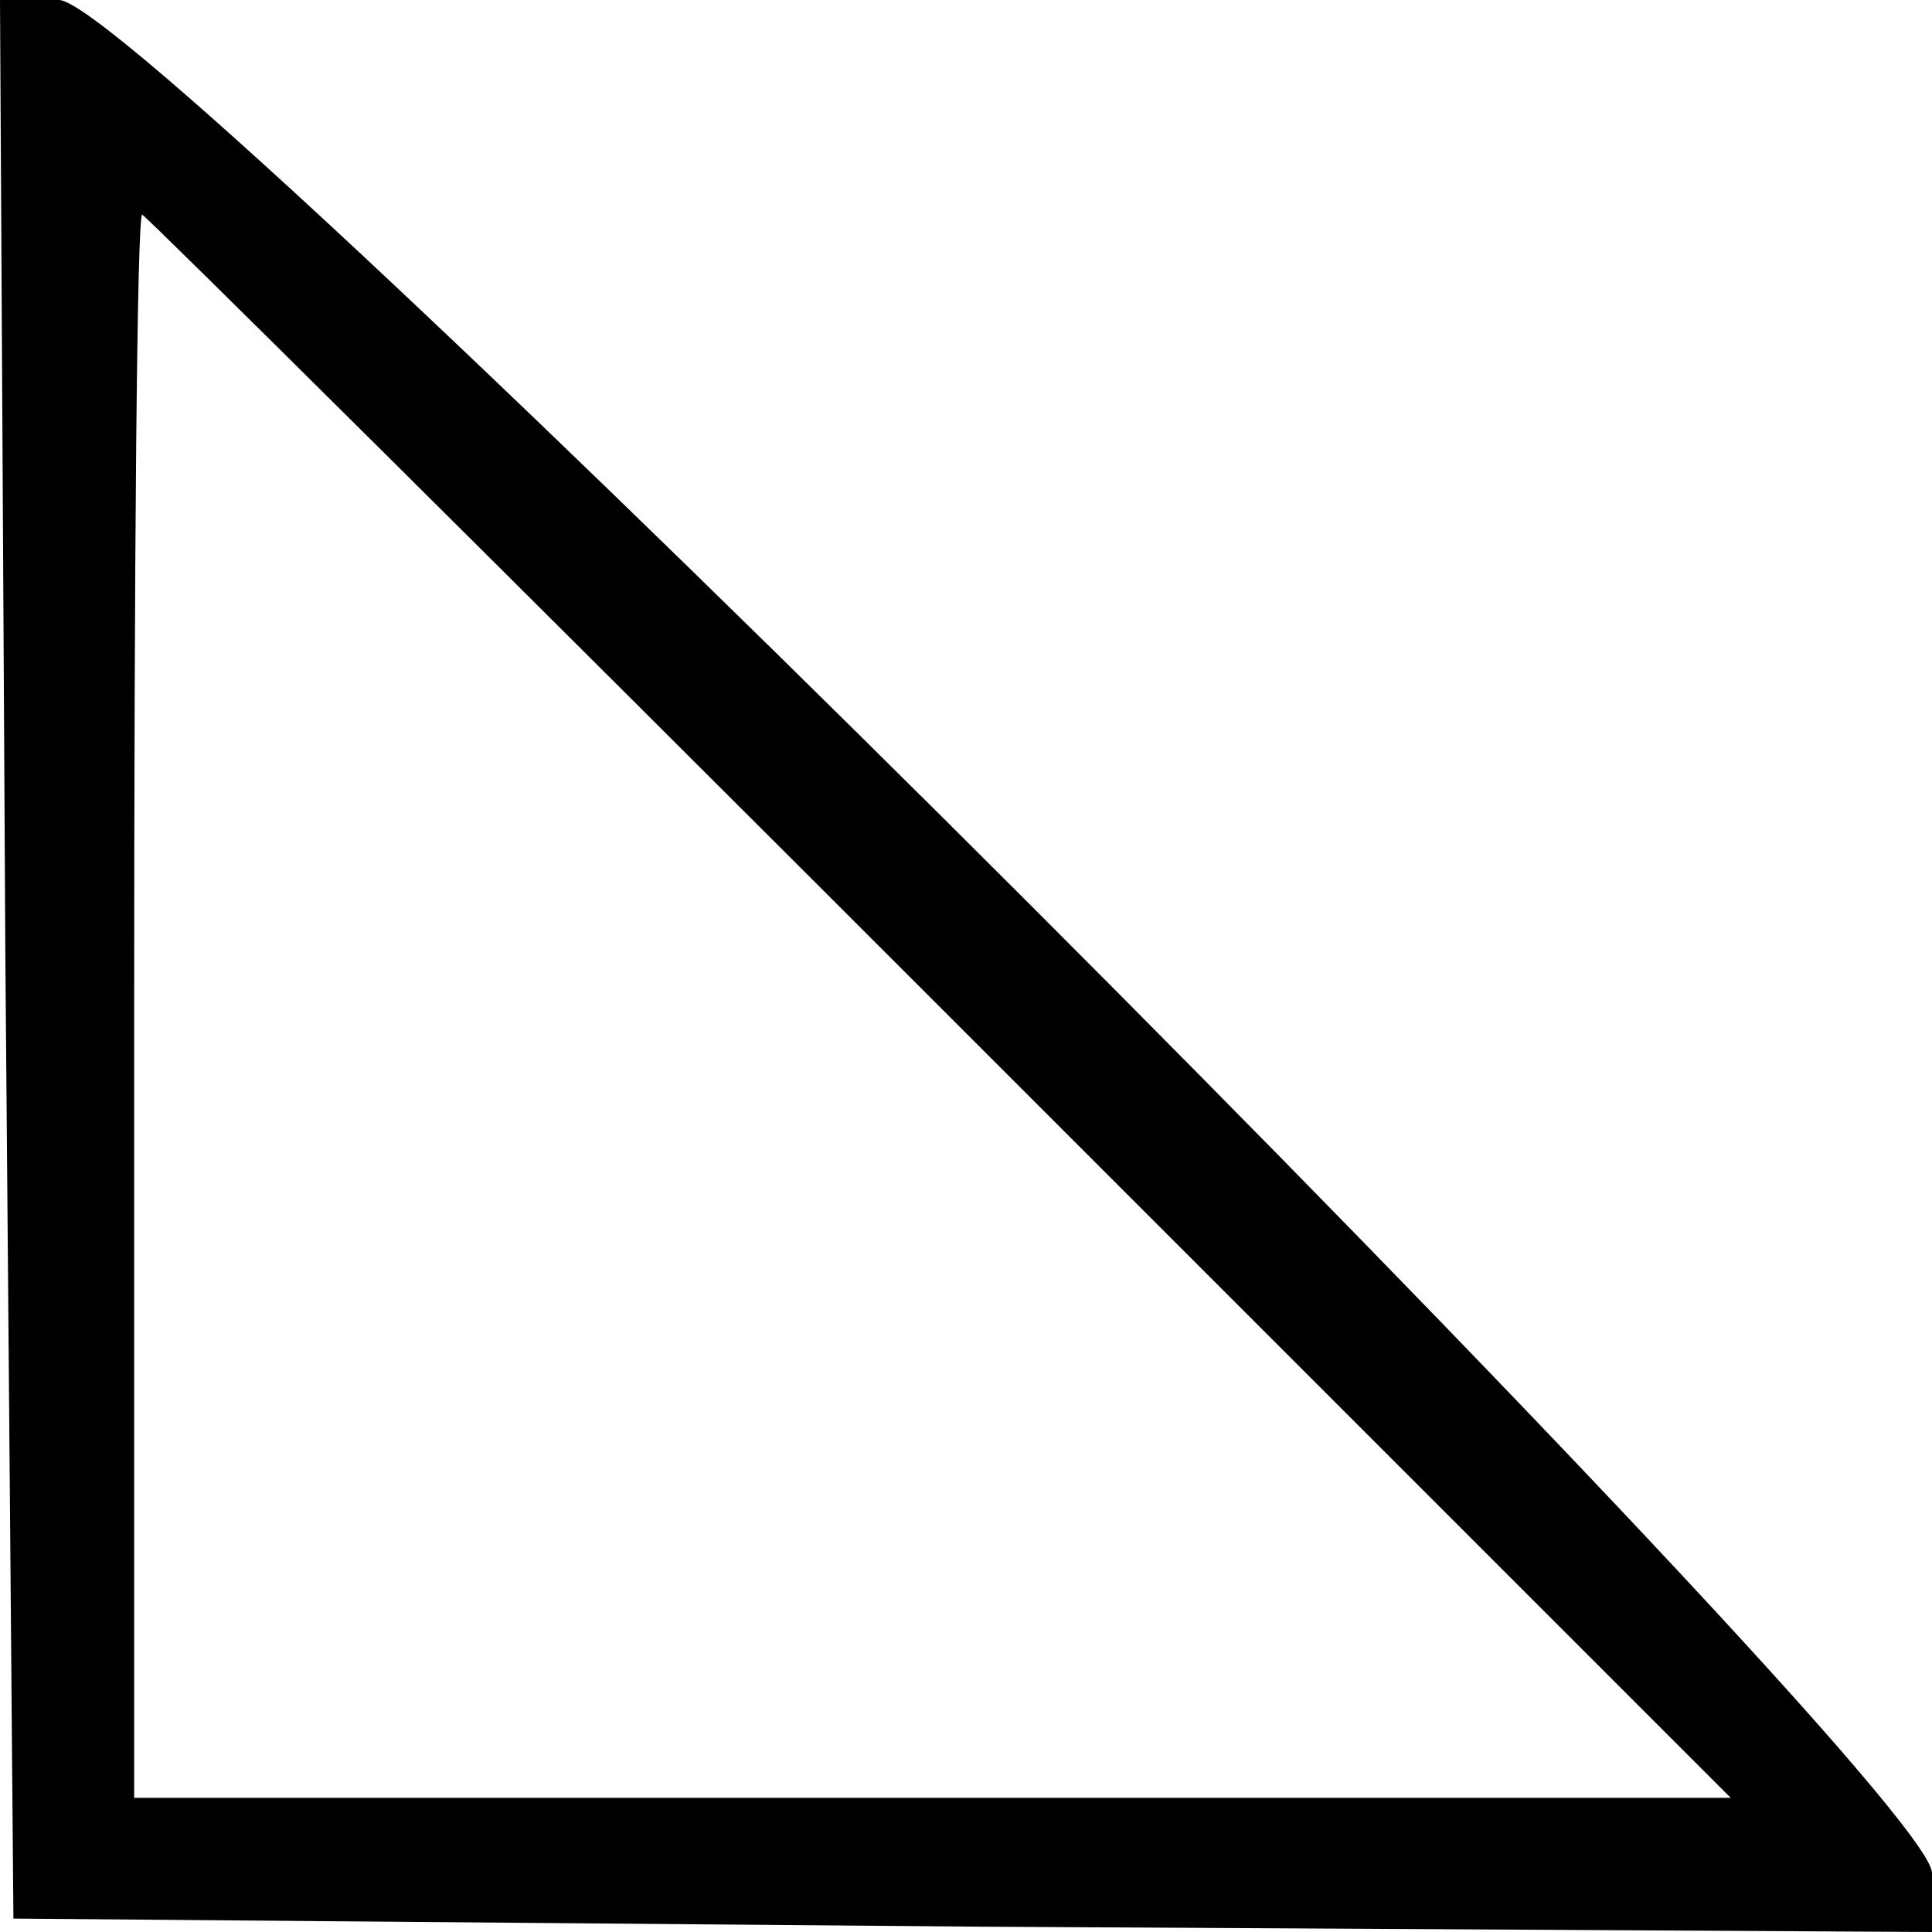 <?xml version="1.0" standalone="no"?>
<!DOCTYPE svg PUBLIC "-//W3C//DTD SVG 20010904//EN"
 "http://www.w3.org/TR/2001/REC-SVG-20010904/DTD/svg10.dtd">
<svg version="1.0" xmlns="http://www.w3.org/2000/svg"
 width="72pt" height="72pt" viewBox="0 0 72 72"
 preserveAspectRatio="xMidYMid meet">

<g transform="translate(0,72) scale(0.1,-0.1)"
fill="#000000" stroke="none">
<path d="M2 363 l3 -358 358 -3 357 -2 0 22 c0 33 -665 698 -698 698 l-22 0 2
-357z m348 -18 l295 -295 -298 0 -297 0 0 295 c0 162 1 295 3 295 1 0 135
-133 297 -295z"/>
</g>
</svg>
